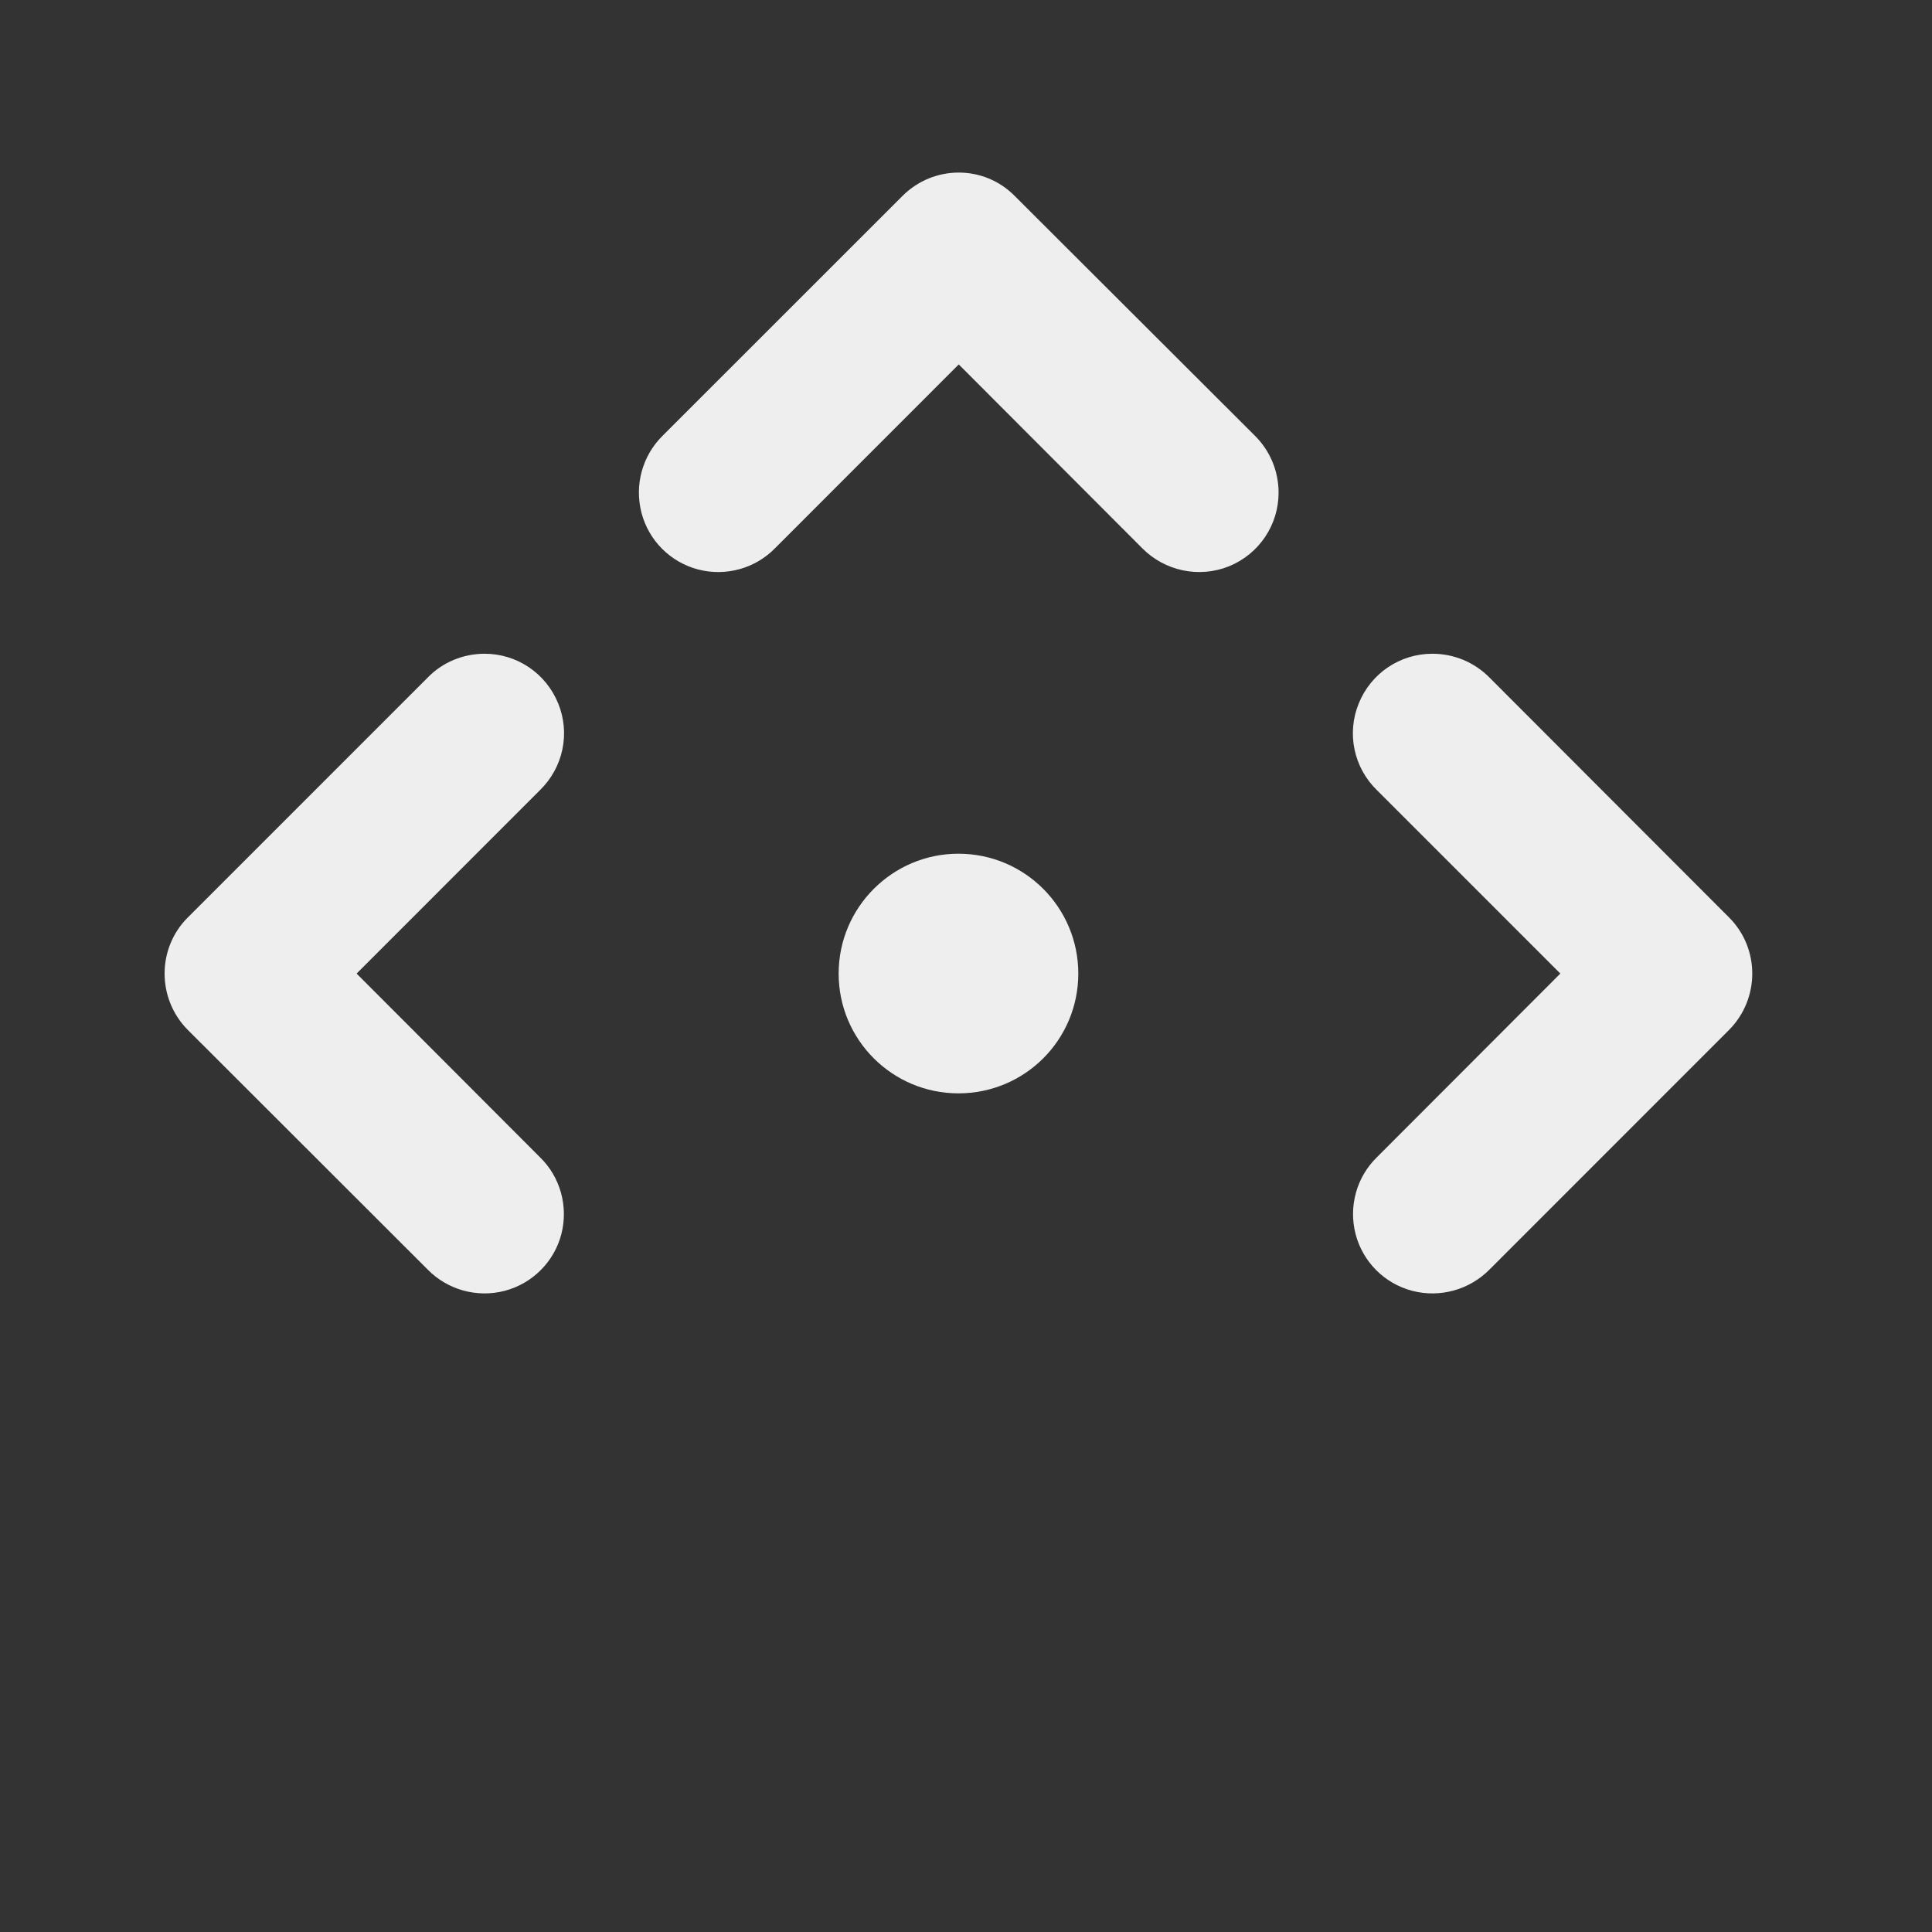 
<svg xmlns="http://www.w3.org/2000/svg" xmlns:xlink="http://www.w3.org/1999/xlink" width="24px" height="24px" viewBox="0 0 24 24" version="1.1">
<rect x="0" y="0" width="24" height="24" fill="#333333" stroke="none"/>
<g id="surface1">
     <defs>
  <style id="current-color-scheme" type="text/css">
   .ColorScheme-Text { color:#eeeeee; } .ColorScheme-Highlight { color:#424242; }
  </style>
 </defs>
<path style="fill:currentColor" class="ColorScheme-Text" d="M 15.883 6.121 C 15.883 6.52 15.641 6.883 15.266 7.035 C 14.895 7.184 14.469 7.094 14.188 6.809 L 11.91 4.527 L 9.629 6.809 C 9.383 7.062 9.016 7.164 8.672 7.074 C 8.328 6.984 8.059 6.715 7.969 6.371 C 7.879 6.023 7.98 5.66 8.234 5.41 L 11.211 2.434 C 11.598 2.047 12.223 2.047 12.605 2.434 L 15.586 5.41 C 15.777 5.598 15.883 5.852 15.883 6.121 Z M 15.883 6.121 "/>
     <defs>
  <style id="current-color-scheme" type="text/css">
   .ColorScheme-Text { color:#eeeeee; } .ColorScheme-Highlight { color:#424242; }
  </style>
 </defs>
<path style="fill:currentColor" class="ColorScheme-Text" d="M 17.793 8.121 C 17.391 8.121 17.031 8.363 16.879 8.738 C 16.727 9.109 16.816 9.535 17.105 9.816 L 19.383 12.094 L 17.105 14.375 C 16.852 14.621 16.75 14.988 16.84 15.332 C 16.93 15.676 17.199 15.945 17.543 16.035 C 17.887 16.125 18.254 16.023 18.504 15.77 L 21.48 12.793 C 21.863 12.406 21.863 11.781 21.48 11.398 L 18.504 8.418 C 18.316 8.227 18.062 8.121 17.793 8.121 Z M 17.793 8.121 "/>
     <defs>
  <style id="current-color-scheme" type="text/css">
   .ColorScheme-Text { color:#eeeeee; } .ColorScheme-Highlight { color:#424242; }
  </style>
 </defs>
<path style="fill:currentColor" class="ColorScheme-Text" d="M 6.02 8.121 C 6.422 8.121 6.781 8.363 6.934 8.738 C 7.086 9.109 6.996 9.535 6.707 9.816 L 4.43 12.094 L 6.707 14.375 C 6.961 14.621 7.062 14.988 6.973 15.332 C 6.883 15.676 6.613 15.945 6.27 16.035 C 5.926 16.125 5.559 16.023 5.312 15.77 L 2.332 12.793 C 1.949 12.406 1.949 11.781 2.332 11.398 L 5.312 8.418 C 5.496 8.227 5.754 8.121 6.02 8.121 Z M 6.02 8.121 "/>
     <defs>
  <style id="current-color-scheme" type="text/css">
   .ColorScheme-Text { color:#eeeeee; } .ColorScheme-Highlight { color:#424242; }
  </style>
 </defs>
<path style="fill:currentColor" class="ColorScheme-Text" d="M 11.906 10.605 C 12.73 10.605 13.395 11.273 13.395 12.094 C 13.395 12.918 12.73 13.582 11.906 13.582 C 11.086 13.582 10.418 12.918 10.418 12.094 C 10.418 11.273 11.086 10.605 11.906 10.605 Z M 11.906 10.605 "/>
</g>
</svg>
